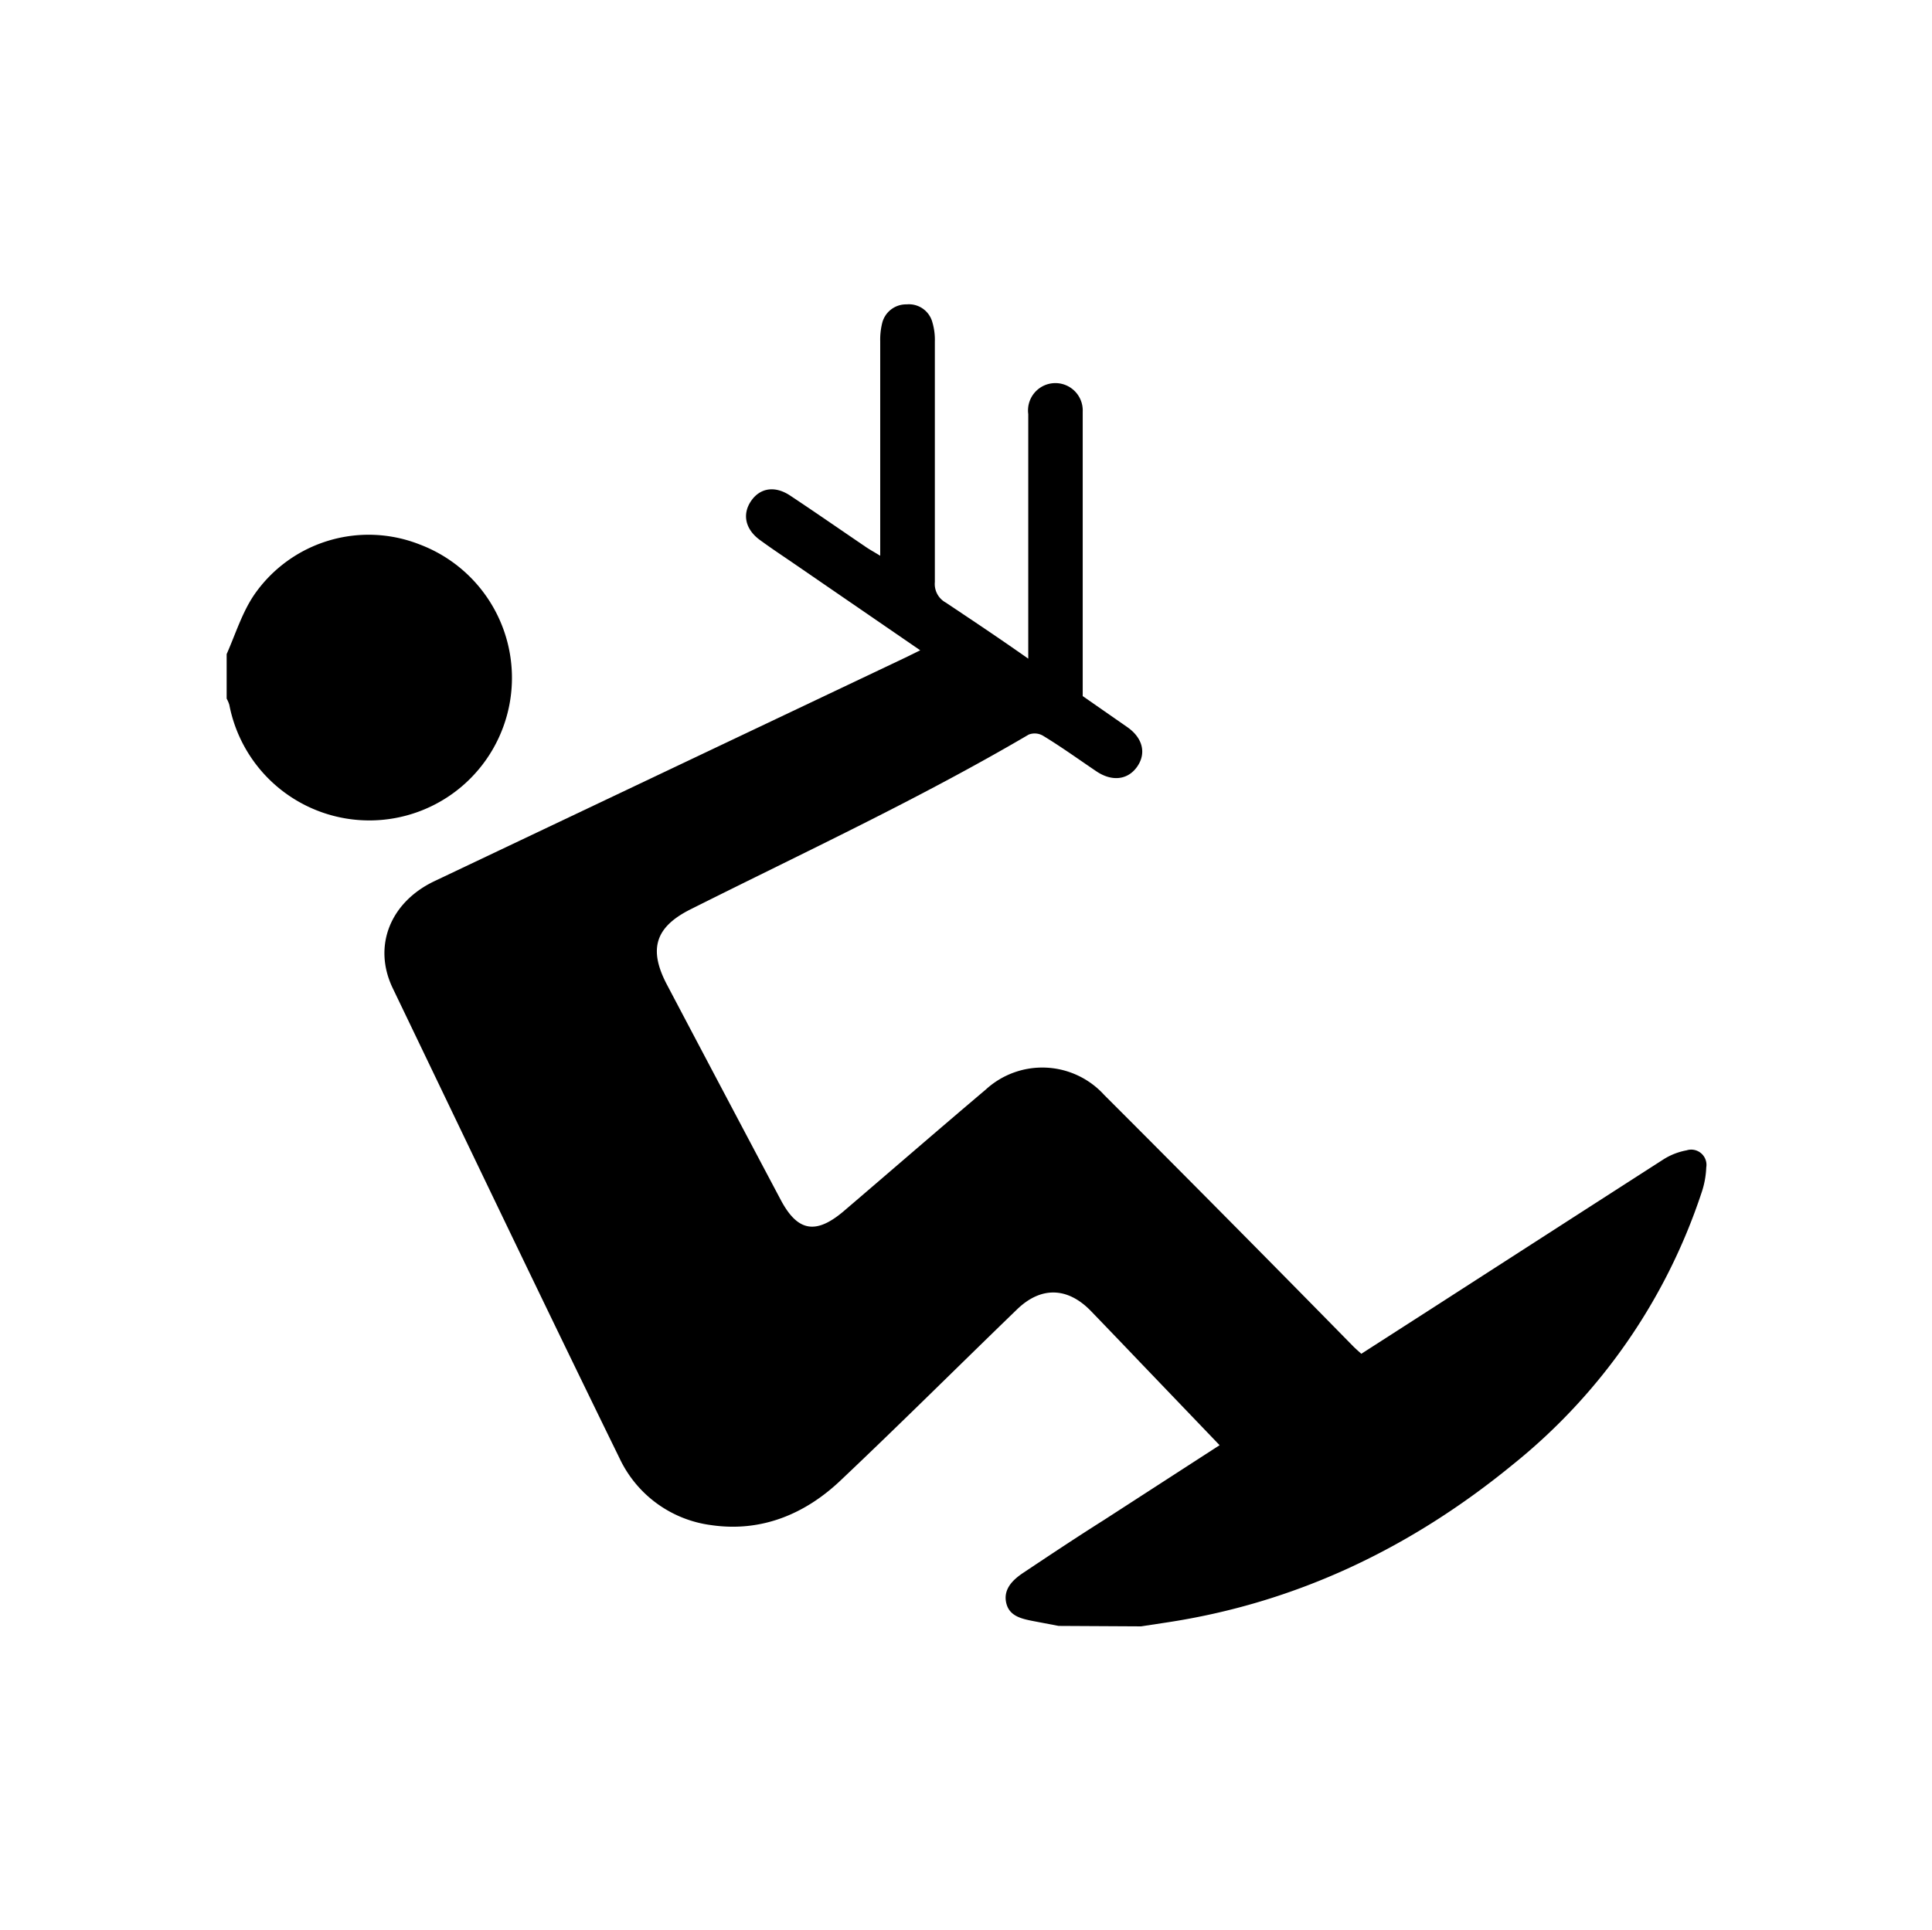 <svg id="Layer_1" data-name="Layer 1" xmlns="http://www.w3.org/2000/svg"
     viewBox="0 0 216.77 216.61">
    <title>atmasterfinal</title>
    <g id="ppF2Sm.tif">
        <path d="M118.78,182.47l-2.89-.55c-1.31-.26-2.68-.56-3-2.07s.73-2.54,1.89-3.32c3-2,6-4,9.06-5.93l13-8.41-9-9.39q-2.71-2.84-5.44-5.67c-2.6-2.68-5.58-2.79-8.27-.2-6.59,6.37-13.08,12.84-19.74,19.14-4,3.83-8.94,5.91-14.58,5.09a13.24,13.24,0,0,1-10.28-7.47c-8.59-17.55-17-35.18-25.47-52.8-2.26-4.72-.27-9.64,4.68-12l52.82-25.08,1.69-.83L89.39,63.46c-1.38-.95-2.78-1.87-4.13-2.86-1.64-1.2-2-2.88-1-4.36s2.67-1.77,4.4-.62c2.88,1.91,5.71,3.88,8.57,5.82.42.28.86.52,1.53.93,0-.8,0-1.36,0-1.92q0-11.08,0-22.15a7.68,7.68,0,0,1,.21-2,2.76,2.76,0,0,1,2.76-2.14,2.72,2.72,0,0,1,2.88,2,6.89,6.89,0,0,1,.28,2.16q0,13.51,0,27a2.37,2.37,0,0,0,1.2,2.29c3,2,6,4,9.28,6.31,0-.79,0-1.32,0-1.84q0-12.81,0-25.61a3.07,3.07,0,1,1,6.11-.27c0,.47,0,.94,0,1.41q0,12.26,0,24.51c0,1.93,0,3.87,0,6,1.55,1.08,3.26,2.27,5,3.48s2.16,2.94,1.11,4.44-2.83,1.7-4.58.52c-2-1.35-3.95-2.76-6-4a1.85,1.85,0,0,0-1.59-.12C103.18,89.63,90.28,95.63,77.58,102c-4.06,2-4.87,4.5-2.73,8.54q6.36,12.07,12.75,24.12c1.87,3.53,3.9,3.92,7,1.32,5.34-4.56,10.63-9.16,16-13.7a9.38,9.38,0,0,1,13.28.59q14,14,27.86,28.13c.29.3.6.57,1,.93l7.92-5.09q13-8.38,26-16.74a7.3,7.3,0,0,1,2.57-1,1.71,1.71,0,0,1,2.21,1.92,9.94,9.94,0,0,1-.55,2.9,65.5,65.5,0,0,1-21.1,30.4c-11.42,9.37-24.33,15.58-39,17.78l-2.76.42Z"/>
        <path d="M25.43,73.41c1-2.26,1.75-4.72,3.14-6.73A15.6,15.6,0,0,1,47.08,61.1a16,16,0,1,1-21.35,18,3.65,3.65,0,0,0-.3-.7Q25.43,75.92,25.43,73.41Z"/>
    </g>
</svg>